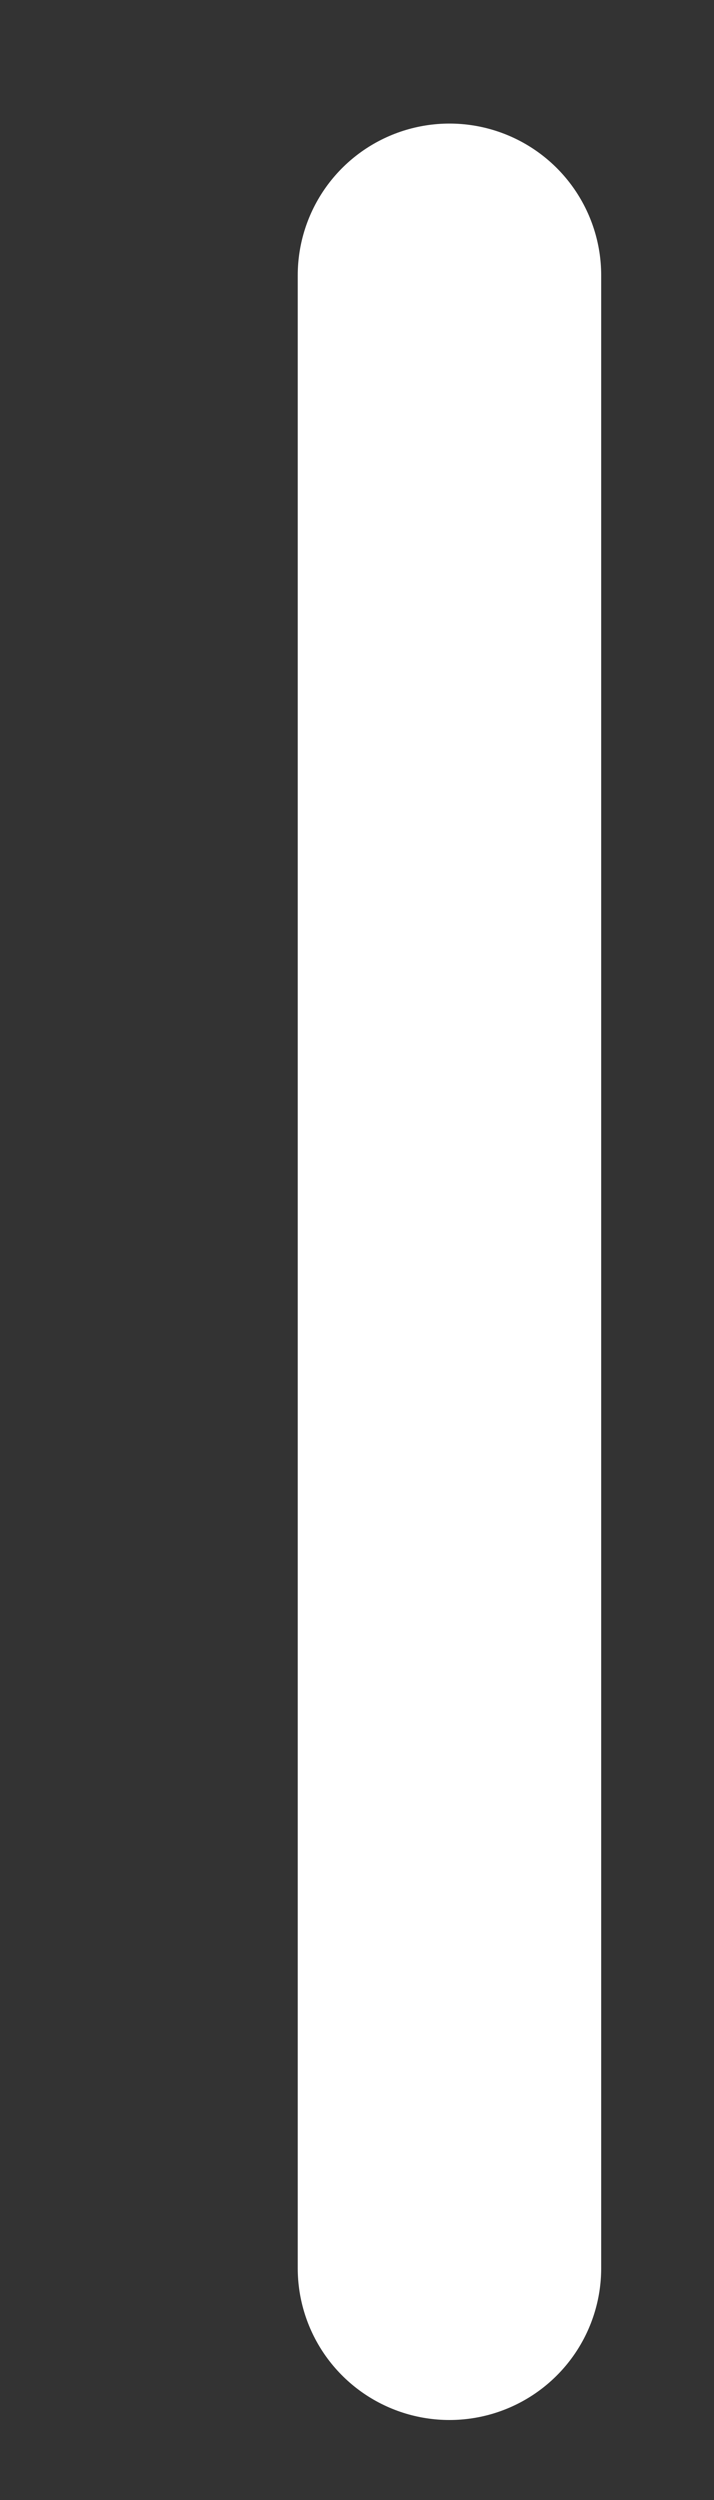 <svg width="2" height="7" viewBox="0 0 2 7" fill="none" xmlns="http://www.w3.org/2000/svg">
<rect x="0" y="0" width="2" height="7" fill="#333333" stroke="none"/>
<path d="M1.259 0.771V6.351" stroke="white" stroke-width="0.85" stroke-linecap="round" stroke-linejoin="round"/>
</svg>

